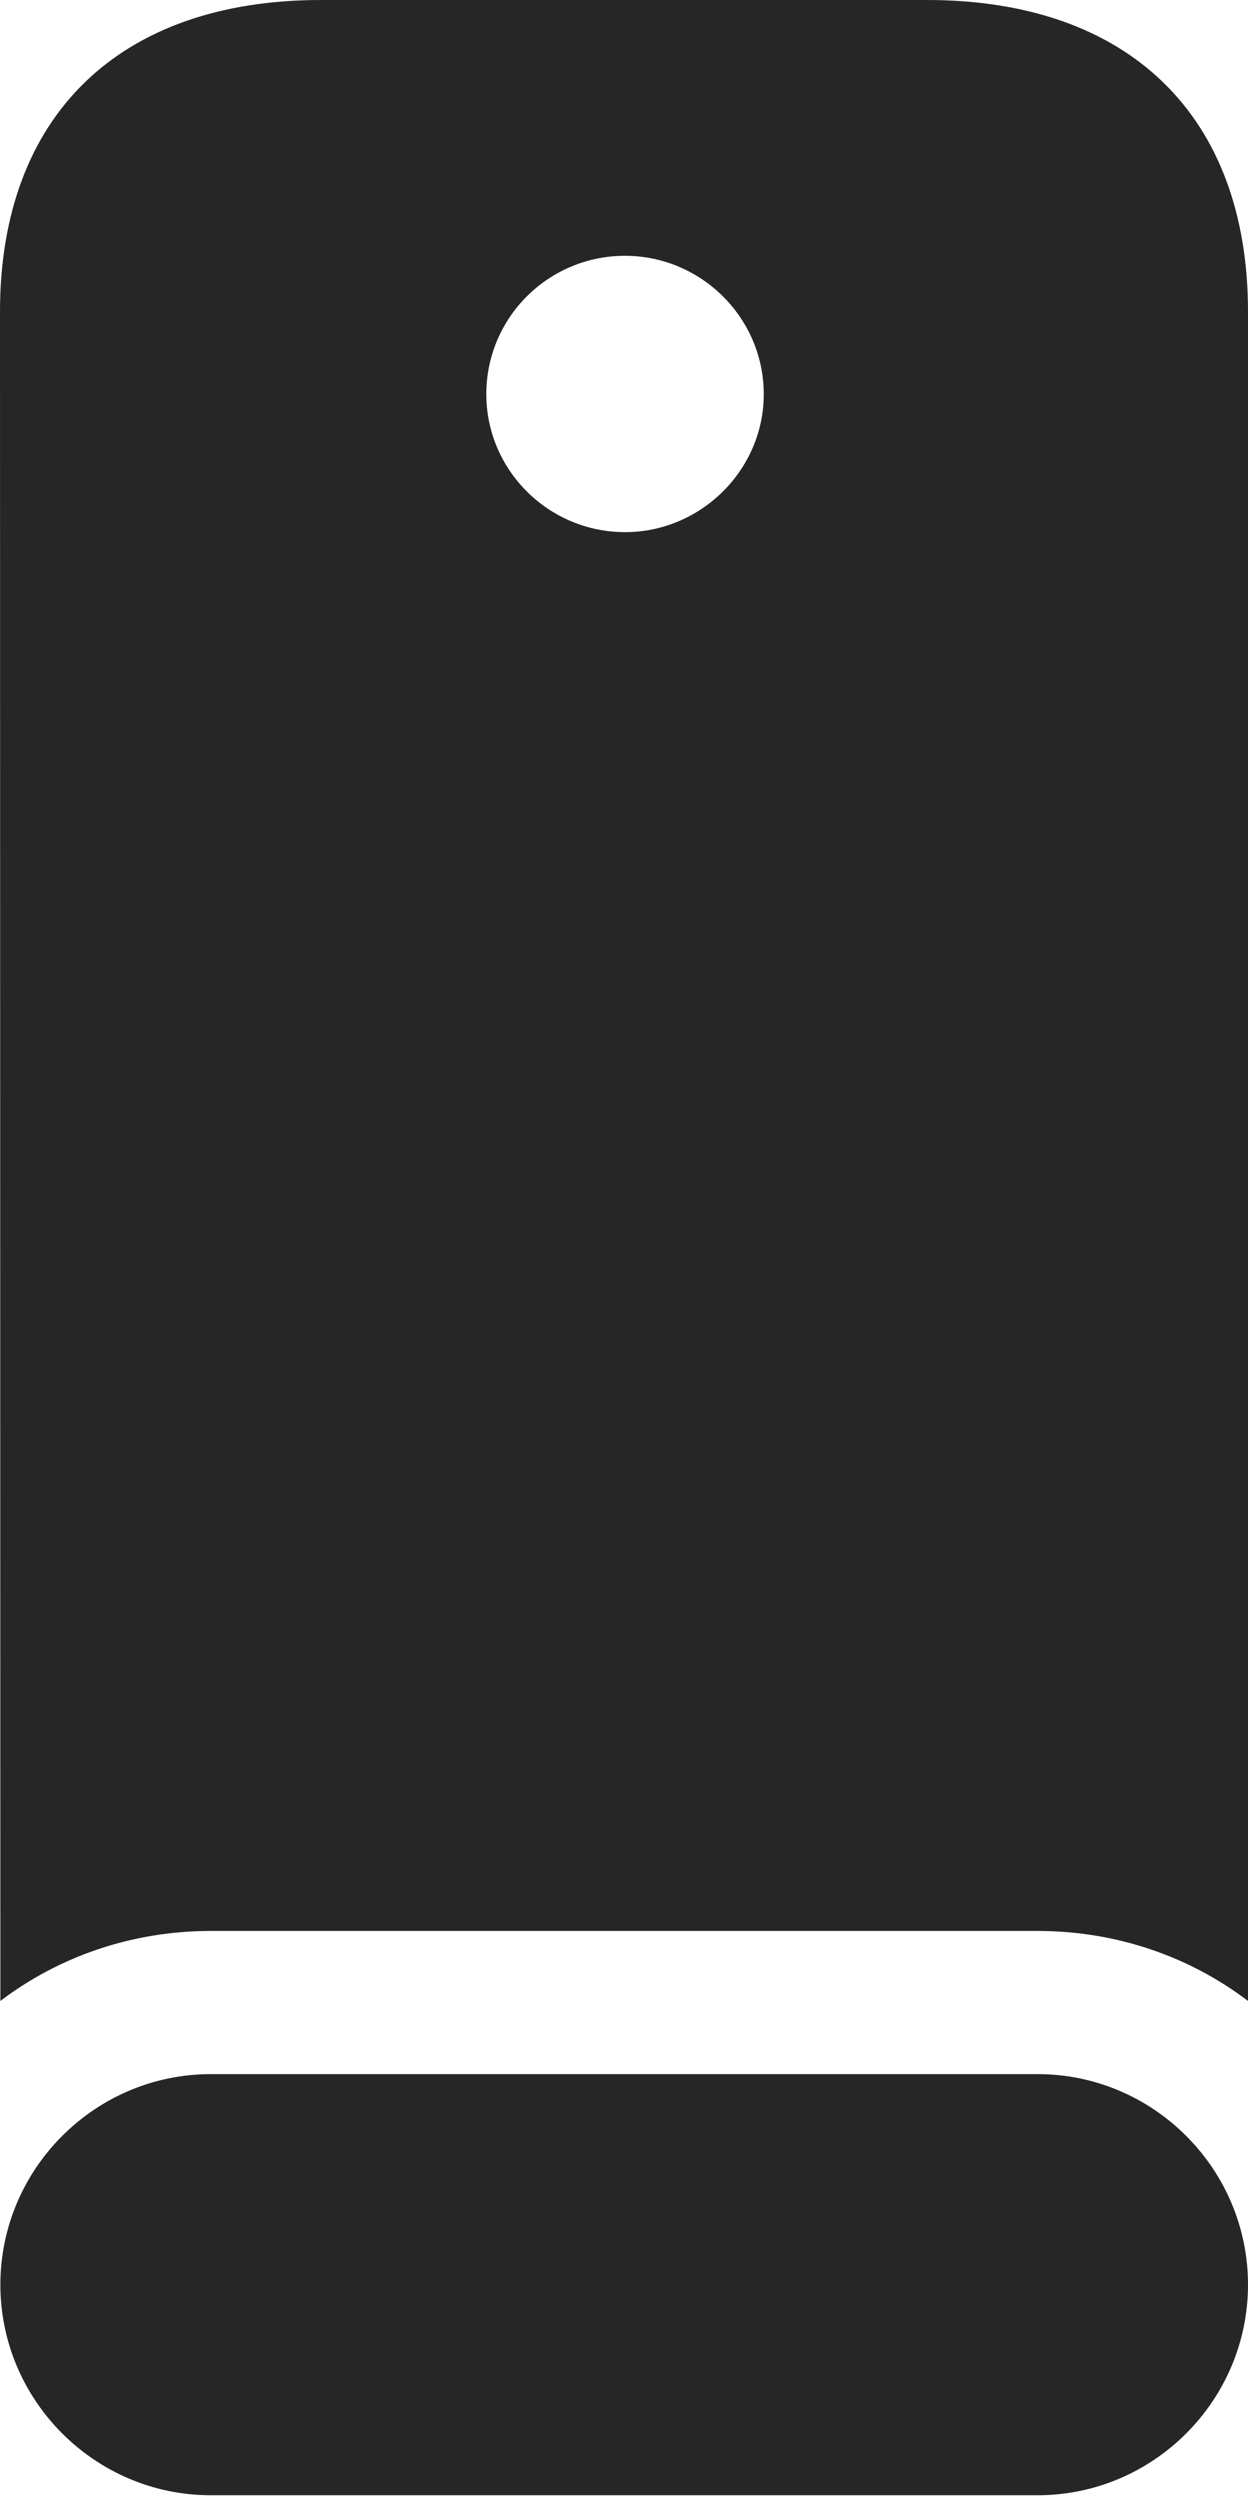 <?xml version="1.0" encoding="UTF-8"?>
<!--Generator: Apple Native CoreSVG 232.5-->
<!DOCTYPE svg
PUBLIC "-//W3C//DTD SVG 1.1//EN"
       "http://www.w3.org/Graphics/SVG/1.1/DTD/svg11.dtd">
<svg version="1.1" xmlns="http://www.w3.org/2000/svg" xmlns:xlink="http://www.w3.org/1999/xlink" width="49.341" height="98.78">
 <g>
  <rect height="98.78" opacity="0" width="49.341" x="0" y="0"/>
  <path d="M8.335 76.296L41.021 76.296C44.121 76.296 47.011 77.294 49.341 79.062L49.341 12.317C49.341 4.583 44.638 0 36.65 0L12.691 0C4.703 0 0 4.583 0 12.317L0.015 79.062C2.346 77.294 5.235 76.296 8.335 76.296ZM24.712 21.026C21.683 21.026 19.227 18.571 19.227 15.576C19.227 12.546 21.683 10.107 24.712 10.107C27.707 10.107 30.196 12.546 30.196 15.576C30.196 18.571 27.707 21.026 24.712 21.026ZM8.335 98.593L41.021 98.593C45.6 98.593 49.341 94.852 49.341 90.273C49.341 85.694 45.6 81.953 41.021 81.953L8.335 81.953C3.757 81.953 0.015 85.694 0.015 90.273C0.015 94.852 3.757 98.593 8.335 98.593Z" fill="#000000" fill-opacity="0.85"/>
 </g>
</svg>

